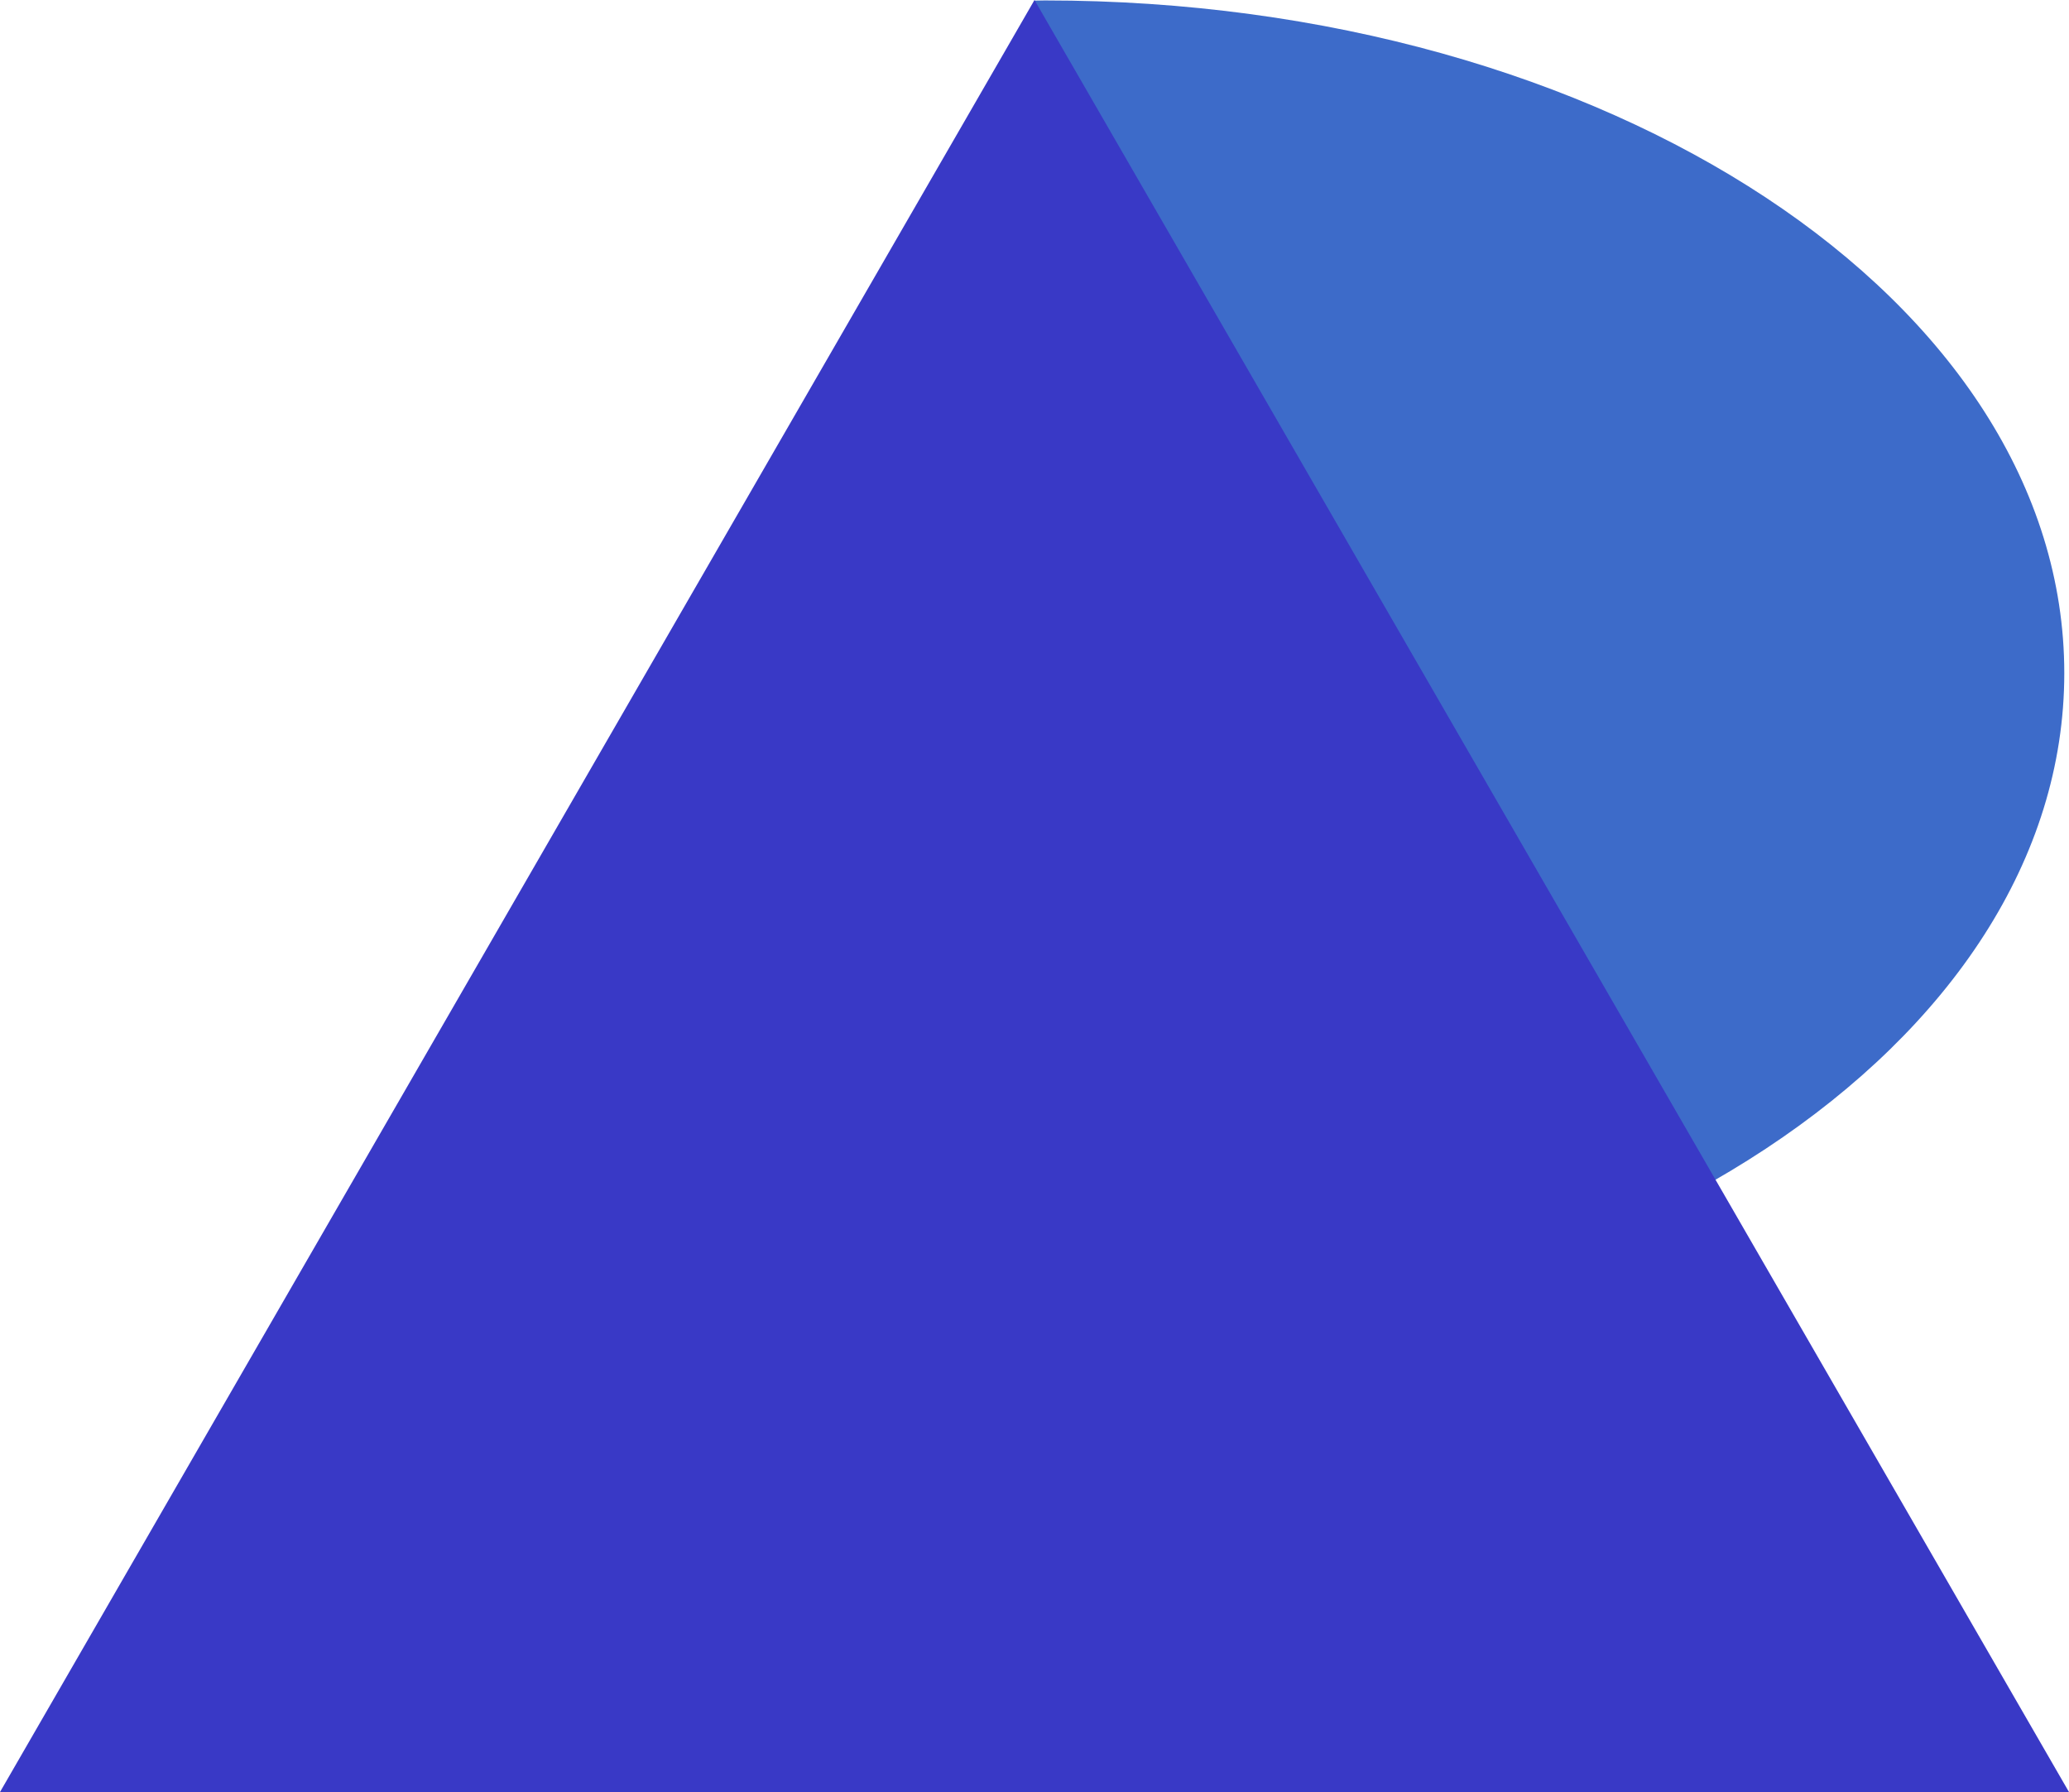 <svg xmlns="http://www.w3.org/2000/svg" viewBox="0 0 2577.87 2232.5"><defs><style>.cls-1{fill:#3d6bc9;}.cls-2{fill:#3939c6;}</style></defs><title>Asset 6</title><g id="Layer_2" data-name="Layer 2"><g id="Layer_1-2" data-name="Layer 1"><path class="cls-1" d="M1301.9.55c-4.4,0-8.72.19-13.1.22V1676.34c4.38,0,8.7.22,13.1.22,701.46,0,1270.1-375.19,1270.1-838S2003.36.55,1301.9.55Z"/><polygon class="cls-2" points="1288.93 0 0 2232.5 2577.87 2232.5 1288.93 0"/></g></g></svg>